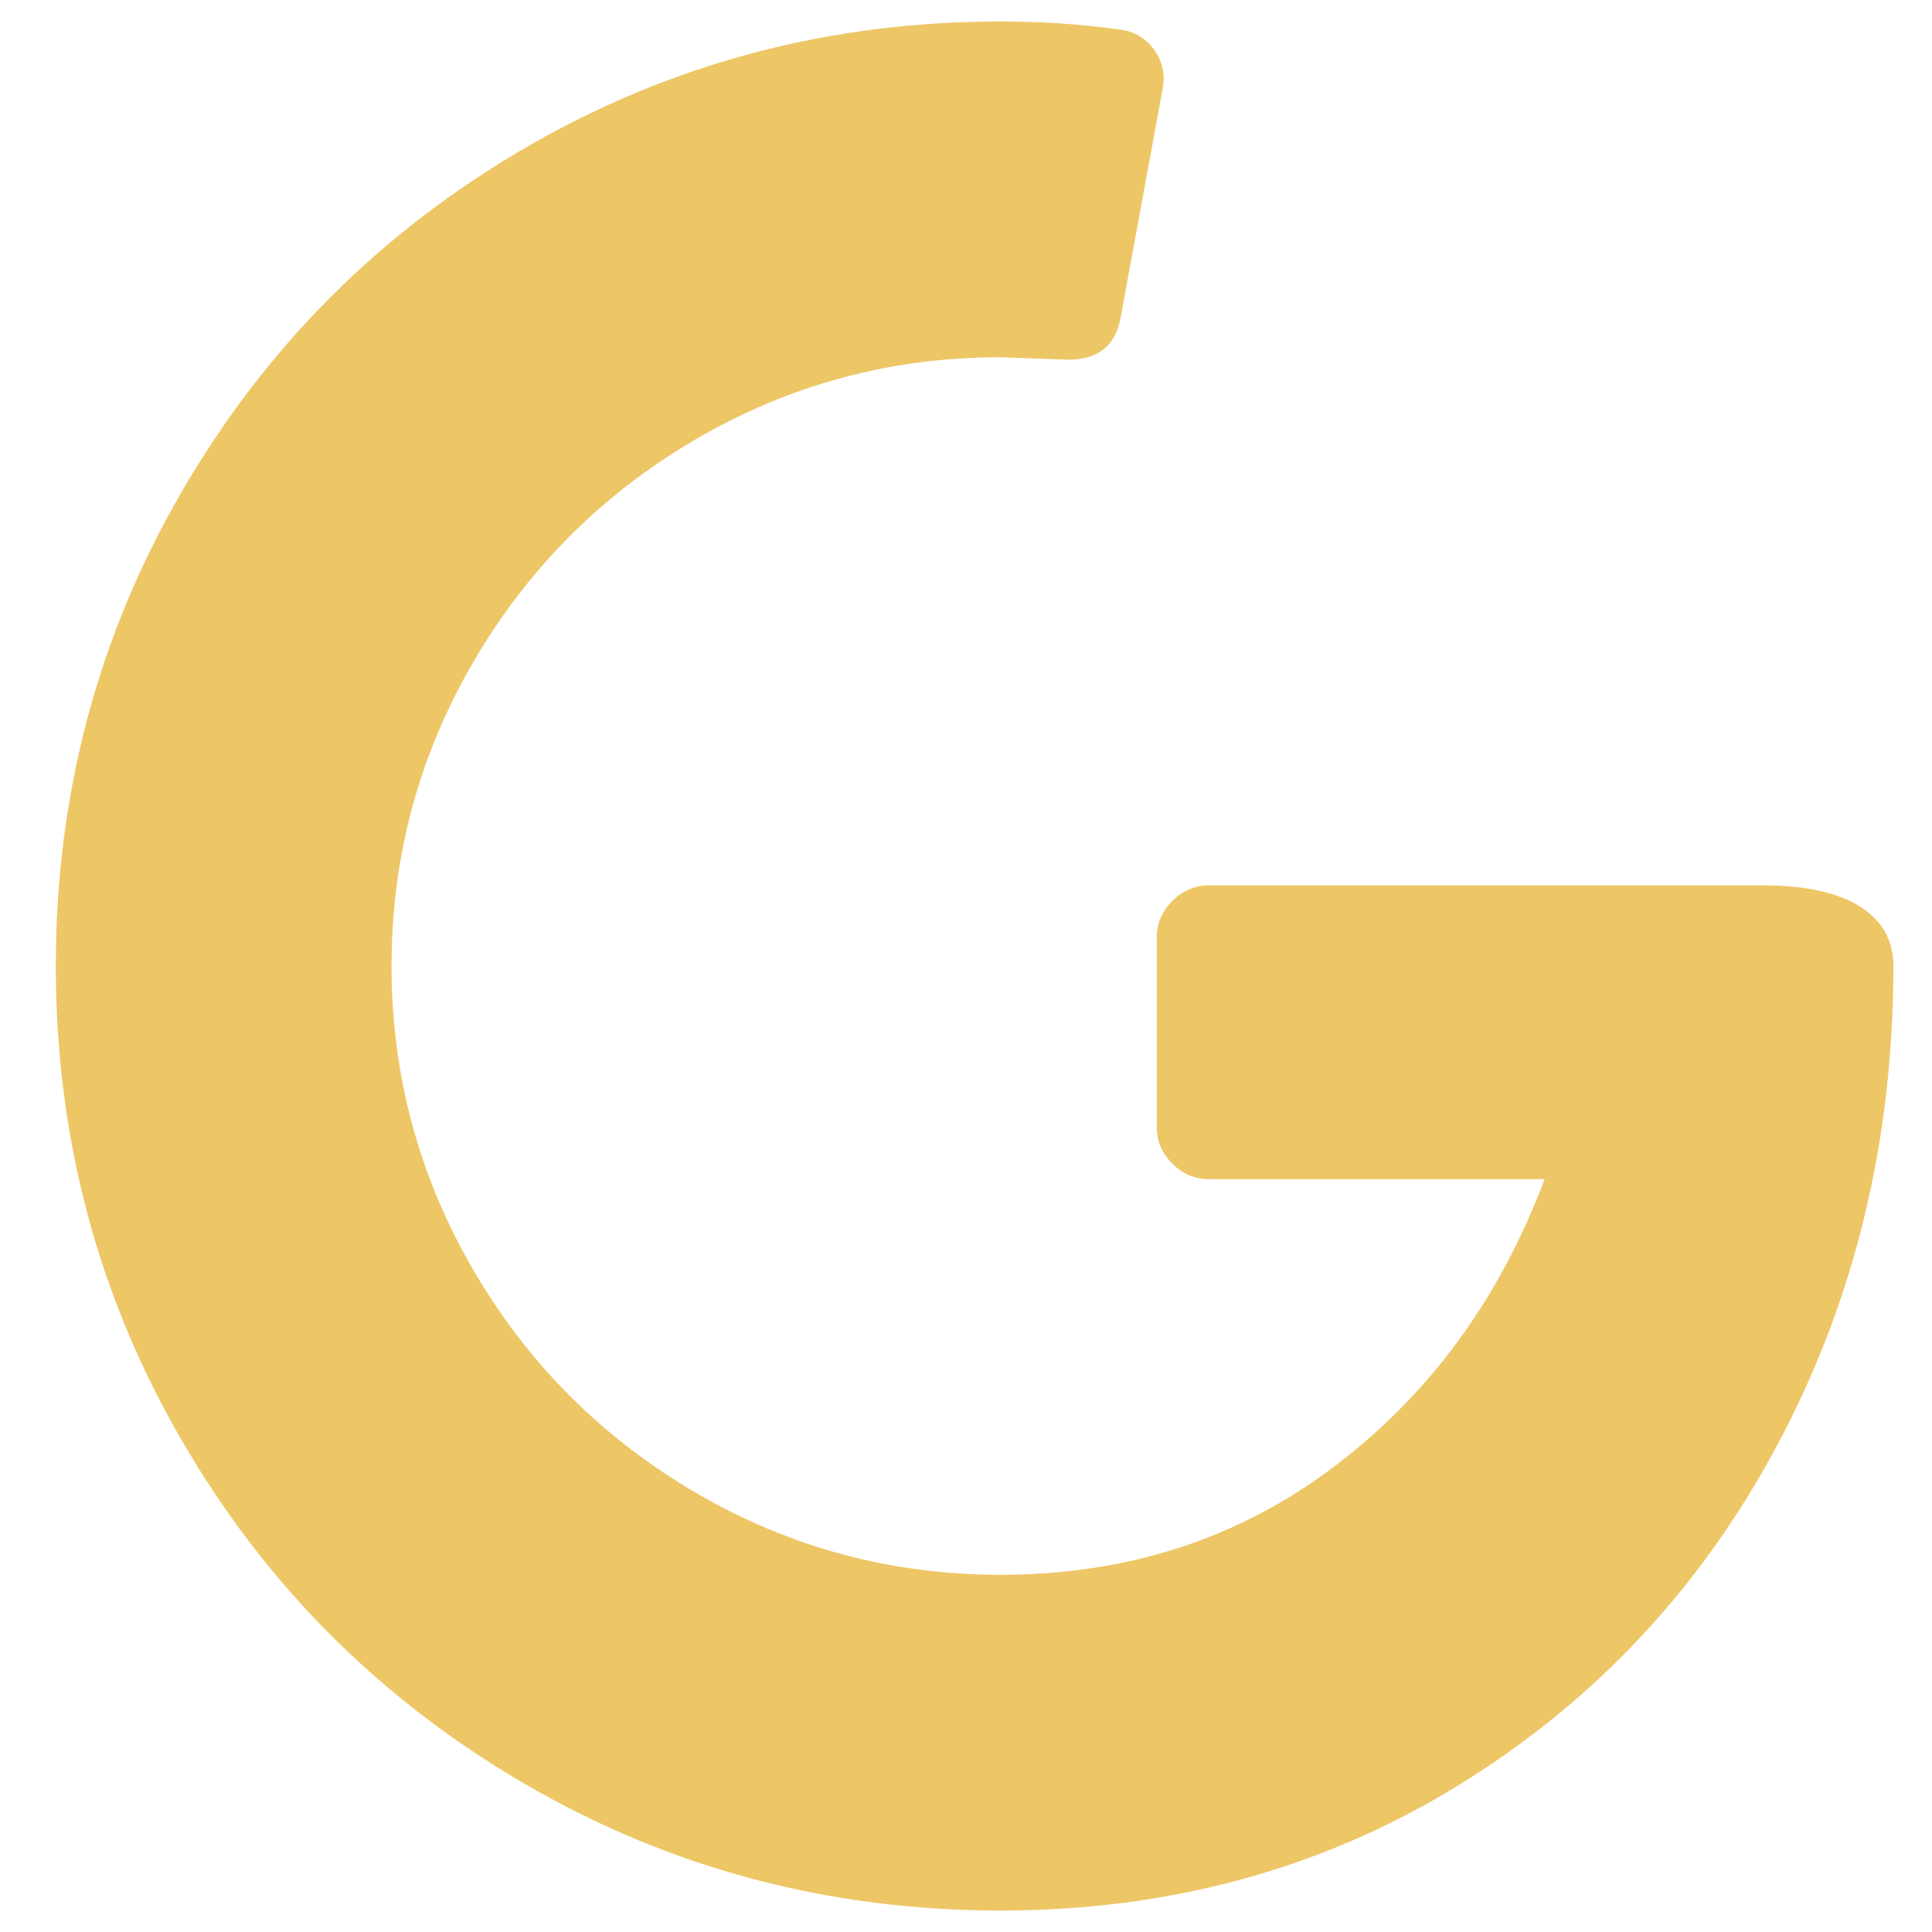 <svg width="18" height="18" viewBox="0 0 18 18" fill="none" xmlns="http://www.w3.org/2000/svg">
<path d="M4.898 16.625C3.548 15.841 2.48 14.774 1.696 13.424C0.912 12.075 0.52 10.6 0.52 9C0.52 7.4 0.912 5.925 1.696 4.576C2.48 3.226 3.548 2.16 4.898 1.375C6.248 0.592 7.723 0.2 9.324 0.2C9.696 0.2 10.059 0.224 10.416 0.273C10.561 0.288 10.674 0.353 10.755 0.466C10.835 0.58 10.86 0.709 10.827 0.854L10.44 2.963C10.391 3.222 10.229 3.351 9.954 3.351L9.323 3.328C8.304 3.328 7.359 3.582 6.485 4.091C5.612 4.601 4.921 5.292 4.412 6.164C3.903 7.036 3.648 7.982 3.648 9C3.648 10.018 3.903 10.963 4.412 11.836C4.921 12.709 5.613 13.399 6.485 13.909C7.358 14.418 8.304 14.672 9.323 14.672C10.503 14.672 11.537 14.337 12.427 13.666C13.316 12.996 13.971 12.102 14.391 10.986H11.262C11.132 10.986 11.019 10.938 10.922 10.841C10.826 10.745 10.777 10.632 10.777 10.502V8.733C10.777 8.604 10.826 8.491 10.922 8.394C11.02 8.298 11.132 8.249 11.262 8.249H16.427C16.815 8.249 17.115 8.314 17.325 8.443C17.534 8.573 17.64 8.758 17.64 9.001C17.64 10.617 17.284 12.096 16.572 13.438C15.861 14.779 14.87 15.841 13.601 16.625C12.332 17.408 10.905 17.8 9.322 17.8C7.722 17.8 6.247 17.408 4.898 16.625Z" fill="#EDC666"/>
</svg>
